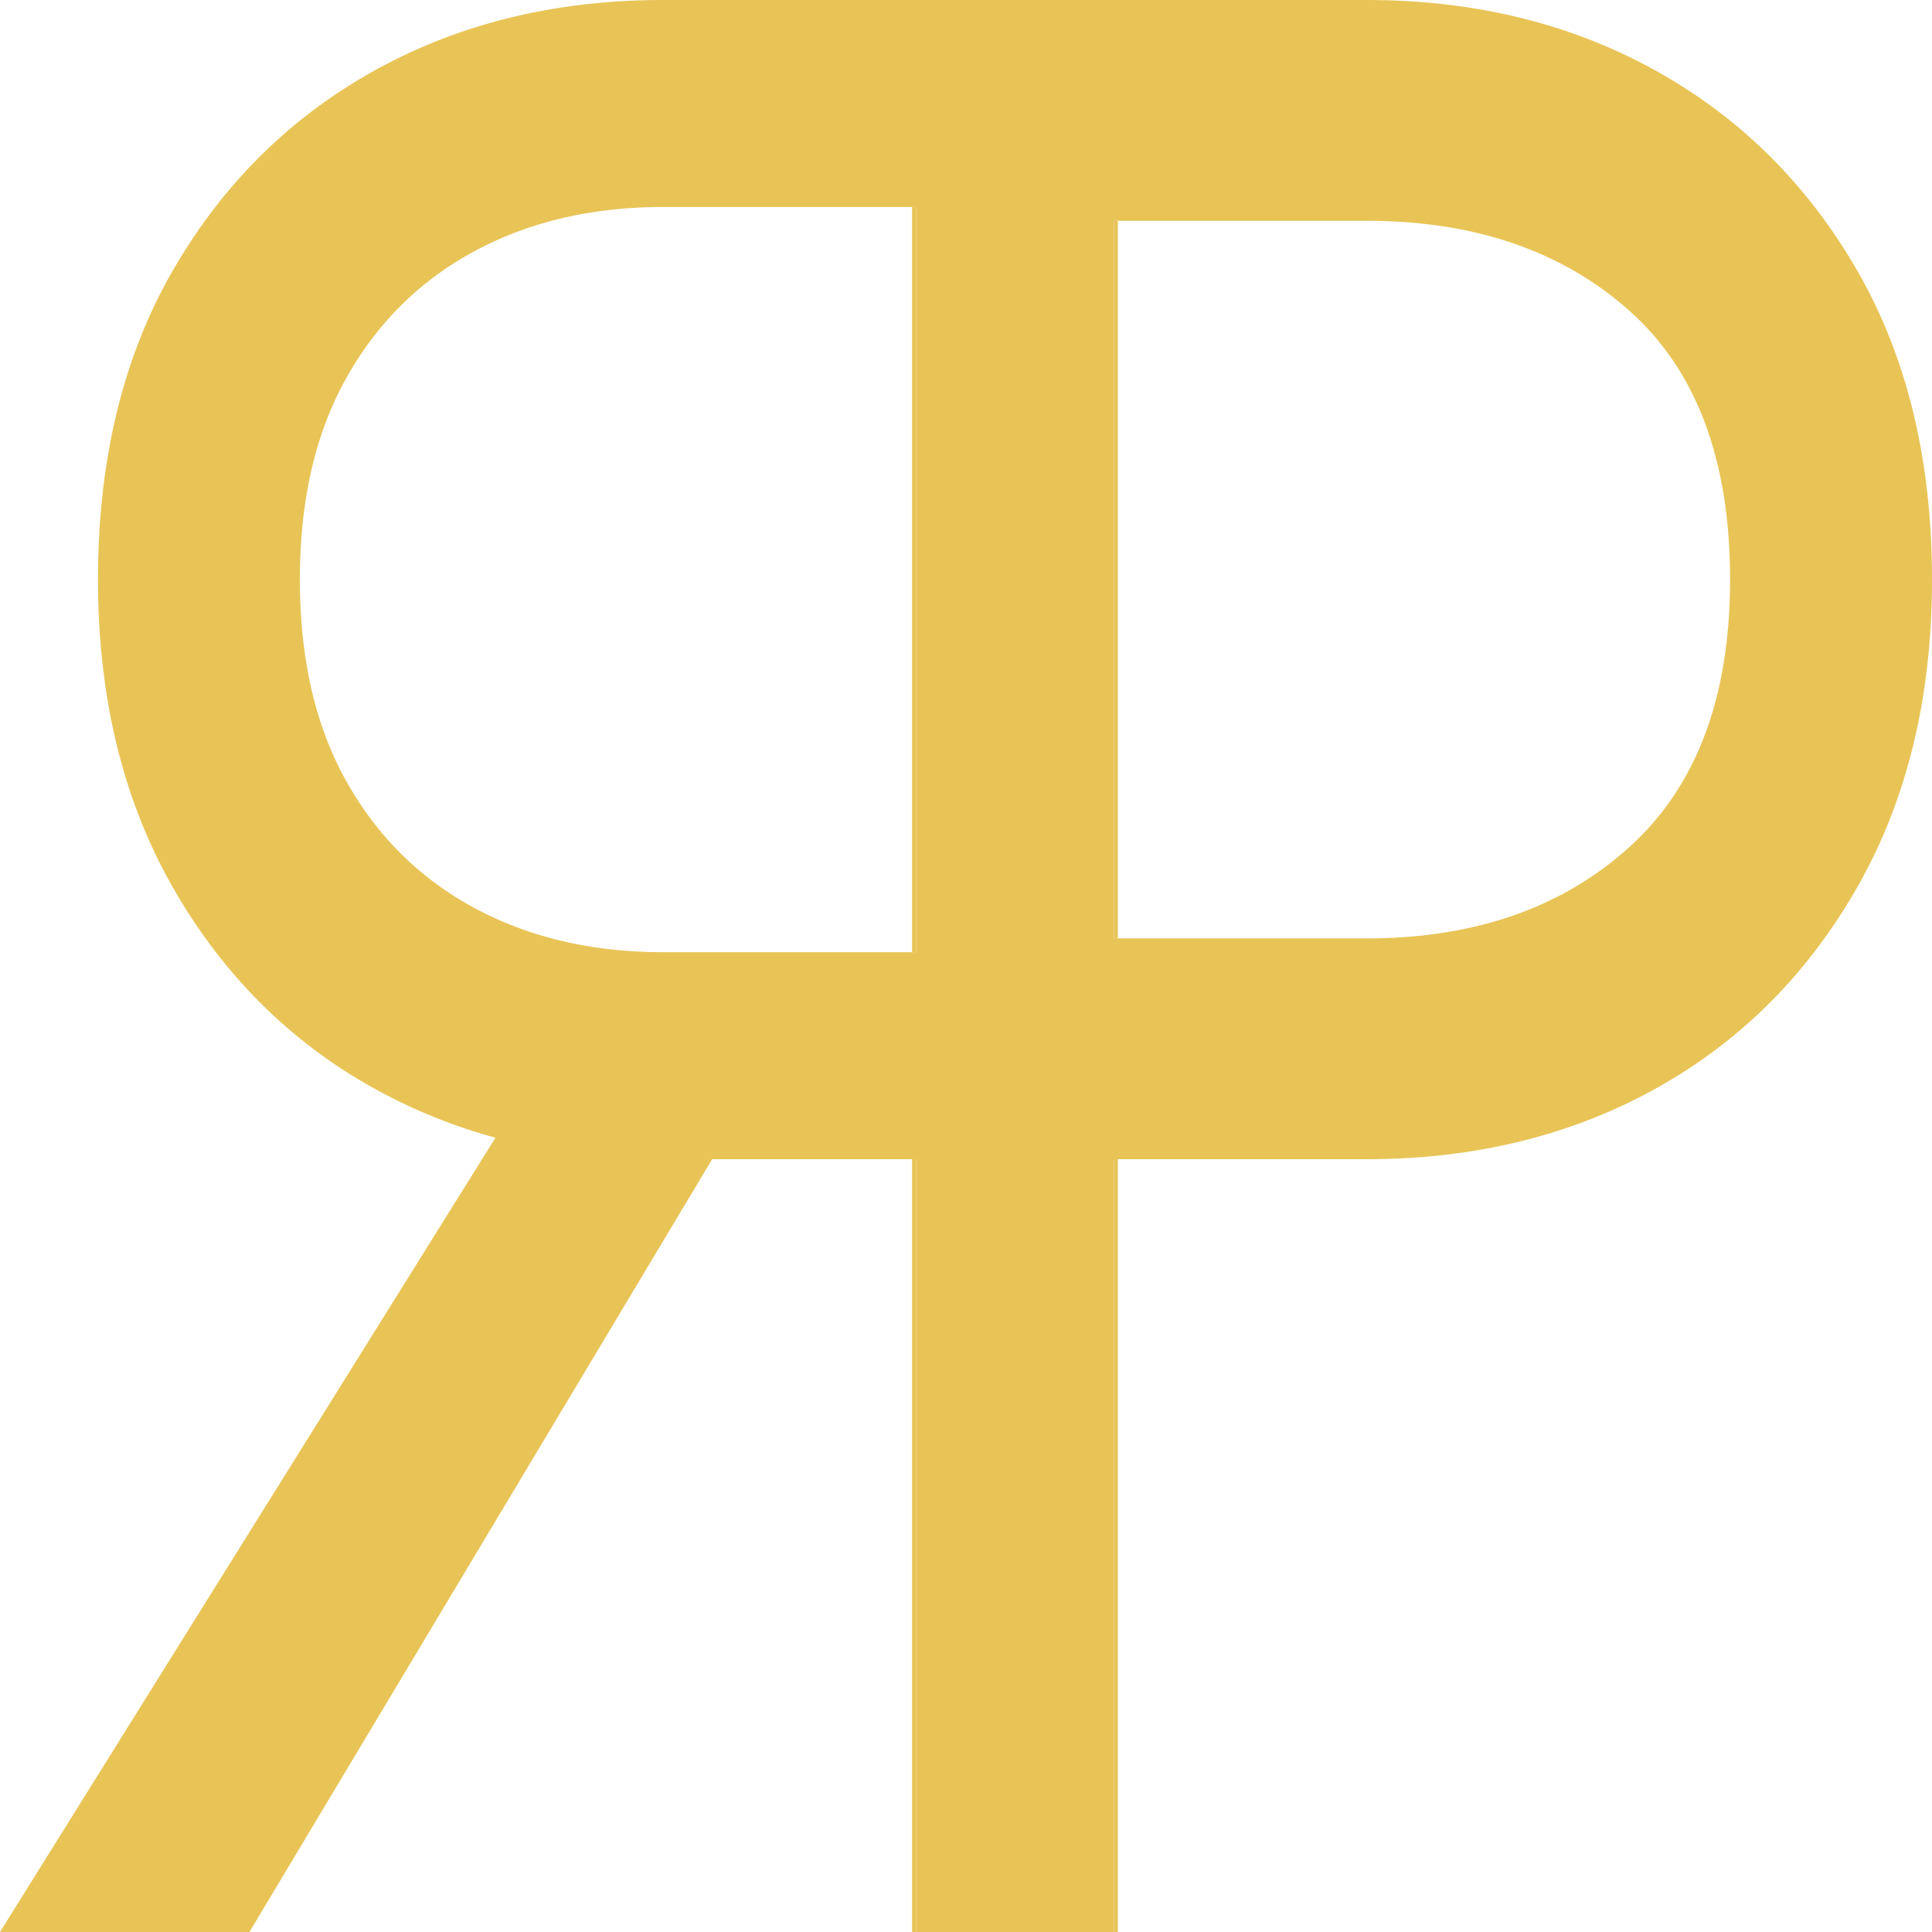 <svg id="Layer_2" data-name="Layer 2" xmlns="http://www.w3.org/2000/svg" viewBox="0 0 1000 1000"><defs><style>.cls-1{fill:#e8c457;}</style></defs><path class="cls-1" d="M472.08,600v400h2.05V600Zm0-492.86V492.86h2.05V107.14Z"/><path class="cls-1" d="M961.27,140Q922.53,72.86,856.75,36.43T707.35,0h-364Q259.76,0,194,36.43T89.46,140Q50.72,207.19,50.72,300q0,91.42,38.74,159.29T194,563.57a282.55,282.55,0,0,0,62.45,25.31L0,1000H129.11L368.62,600H474.13v400H576.6V600H707.35q83.61,0,149.4-36.43T961.27,459.29Q1000,391.46,1000,300,1000,207.15,961.27,140ZM474.13,492.86H343.38q-55.33,0-97.76-22.86t-66.4-65.71q-24-42.87-24-104.29t24-104.29q24-42.86,66.4-65.71t97.76-22.86H474.13Zm369.09-54.29q-52.29,47.15-135.87,47.14H576.6V114.29H707.35q83.61,0,135.87,46.42T895.48,300Q895.48,391.42,843.22,438.57Z"/><path class="cls-1" d="M576.6,600v400h2V600Zm0-485.71V485.71h2V114.29Z"/></svg>